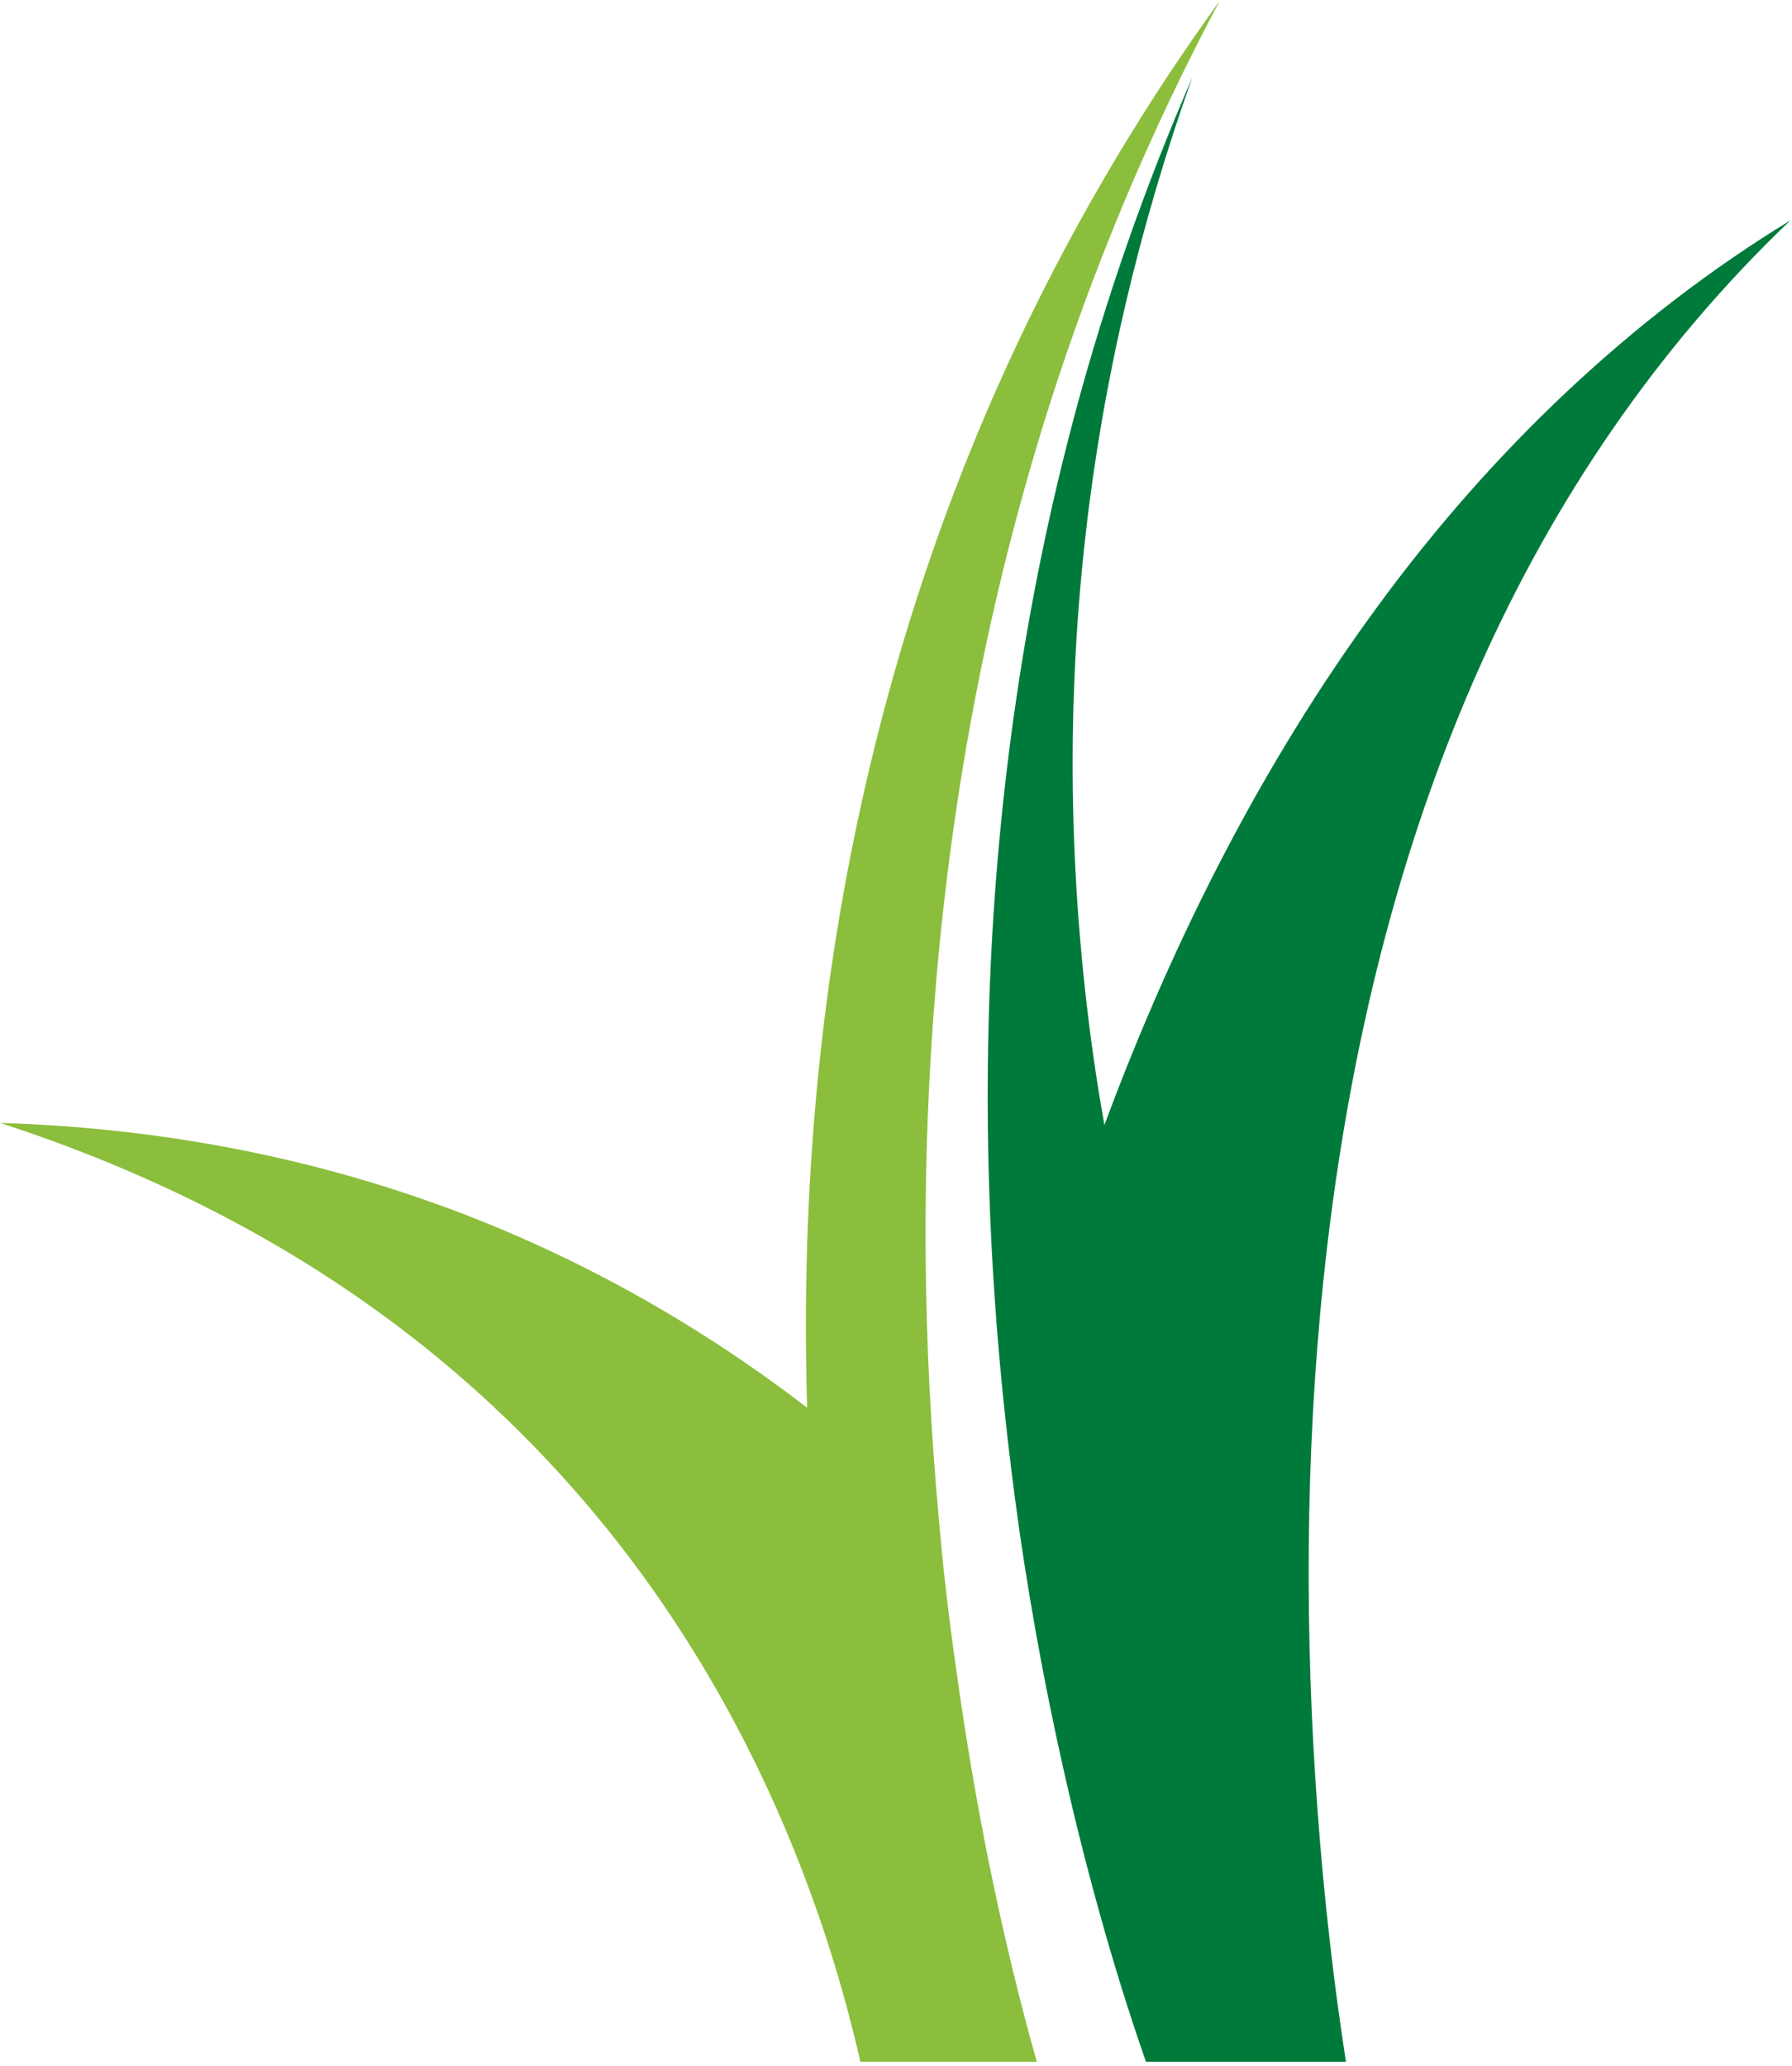 <?xml version="1.0" encoding="UTF-8" standalone="no"?>
<svg width="360px" height="415px" viewBox="0 0 360 415" version="1.1" xmlns="http://www.w3.org/2000/svg" xmlns:xlink="http://www.w3.org/1999/xlink" xmlns:sketch="http://www.bohemiancoding.com/sketch/ns">
    <!-- Generator: Sketch 3.3.1 (12002) - http://www.bohemiancoding.com/sketch -->
    <title>Slice 1</title>
    <desc>Created with Sketch.</desc>
    <defs></defs>
    <g id="Page-1" stroke="none" stroke-width="1" fill="none" fill-rule="evenodd" sketch:type="MSPage">
        <path d="M359.872,233.015 C392.807,247.672 423.772,268.331 449.61,295.465 C430.132,263.496 403.184,235.284 371.938,212.438 C340.685,189.497 305.453,171.684 268.804,157.985 C268.492,157.87 268.177,157.764 267.864,157.649 C271.354,157.042 274.848,156.444 278.36,155.923 C313.65,150.648 350.031,149.716 386.495,153.874 C417.374,157.363 448.268,164.592 478.377,175.335 C456.433,165.794 433.816,157.906 410.778,151.738 C373.203,141.683 334.565,136.138 295.87,134.629 C265.352,133.433 234.796,134.753 204.533,138.245 C196.415,139.182 188.313,140.243 180.243,141.492 C161.169,144.457 142.242,148.276 123.576,152.975 C114.245,155.33 104.978,157.9 95.815,160.714 C90.439,162.376 85.018,164.144 79.72,165.997 L79.72,195.4 L79.72,199.039 L79.72,206.176 C85.575,205.28 91.457,204.437 97.375,203.707 C114.854,201.544 132.526,200.062 150.251,199.289 C185.702,197.766 221.428,199.021 256.717,204.14 C291.977,209.273 326.887,218.302 359.872,233.015" id="Fill-1" fill="#007A3B" sketch:type="MSShapeGroup" transform="translate(279.049, 214.831) rotate(-90) translate(-279.049, -214.831) "></path>
        <path d="M248.103,295.426 C276.253,304.37 303.547,315.838 329.5,329.688 C299.084,307.664 265.265,289.264 228.946,275.642 C192.286,261.848 153.182,252.926 113.213,248.982 C91.293,246.808 69.131,246.142 46.906,246.805 C65.227,222.999 79.476,196.64 88.888,169.335 C98.546,141.483 103.262,112.808 104.116,84.658 C95.454,111.479 83.24,136.63 67.656,158.595 C52.108,180.595 33.274,199.324 12.401,214.37 C-8.485,229.429 -31.367,240.903 -55.066,249.109 C-64.764,252.469 -74.609,255.253 -84.475,257.511 L-84.475,266.481 L-84.475,267.783 L-84.475,292.939 C-80.956,291.955 -77.438,291 -73.882,290.075 C-64.231,287.588 -54.539,285.378 -44.81,283.398 C-32.466,280.887 -20.056,278.795 -7.609,277.027 C-0.438,276.004 6.741,275.064 13.936,274.284 C17.259,273.924 20.587,273.629 23.914,273.323 C60.004,269.987 96.333,269.63 132.35,272.713 C171.676,276.063 210.625,283.518 248.103,295.426" id="Fill-3" fill="#8BBE3C" sketch:type="MSShapeGroup" transform="translate(122.513, 207.173) rotate(-90) translate(-122.513, -207.173) "></path>
    </g>
</svg>